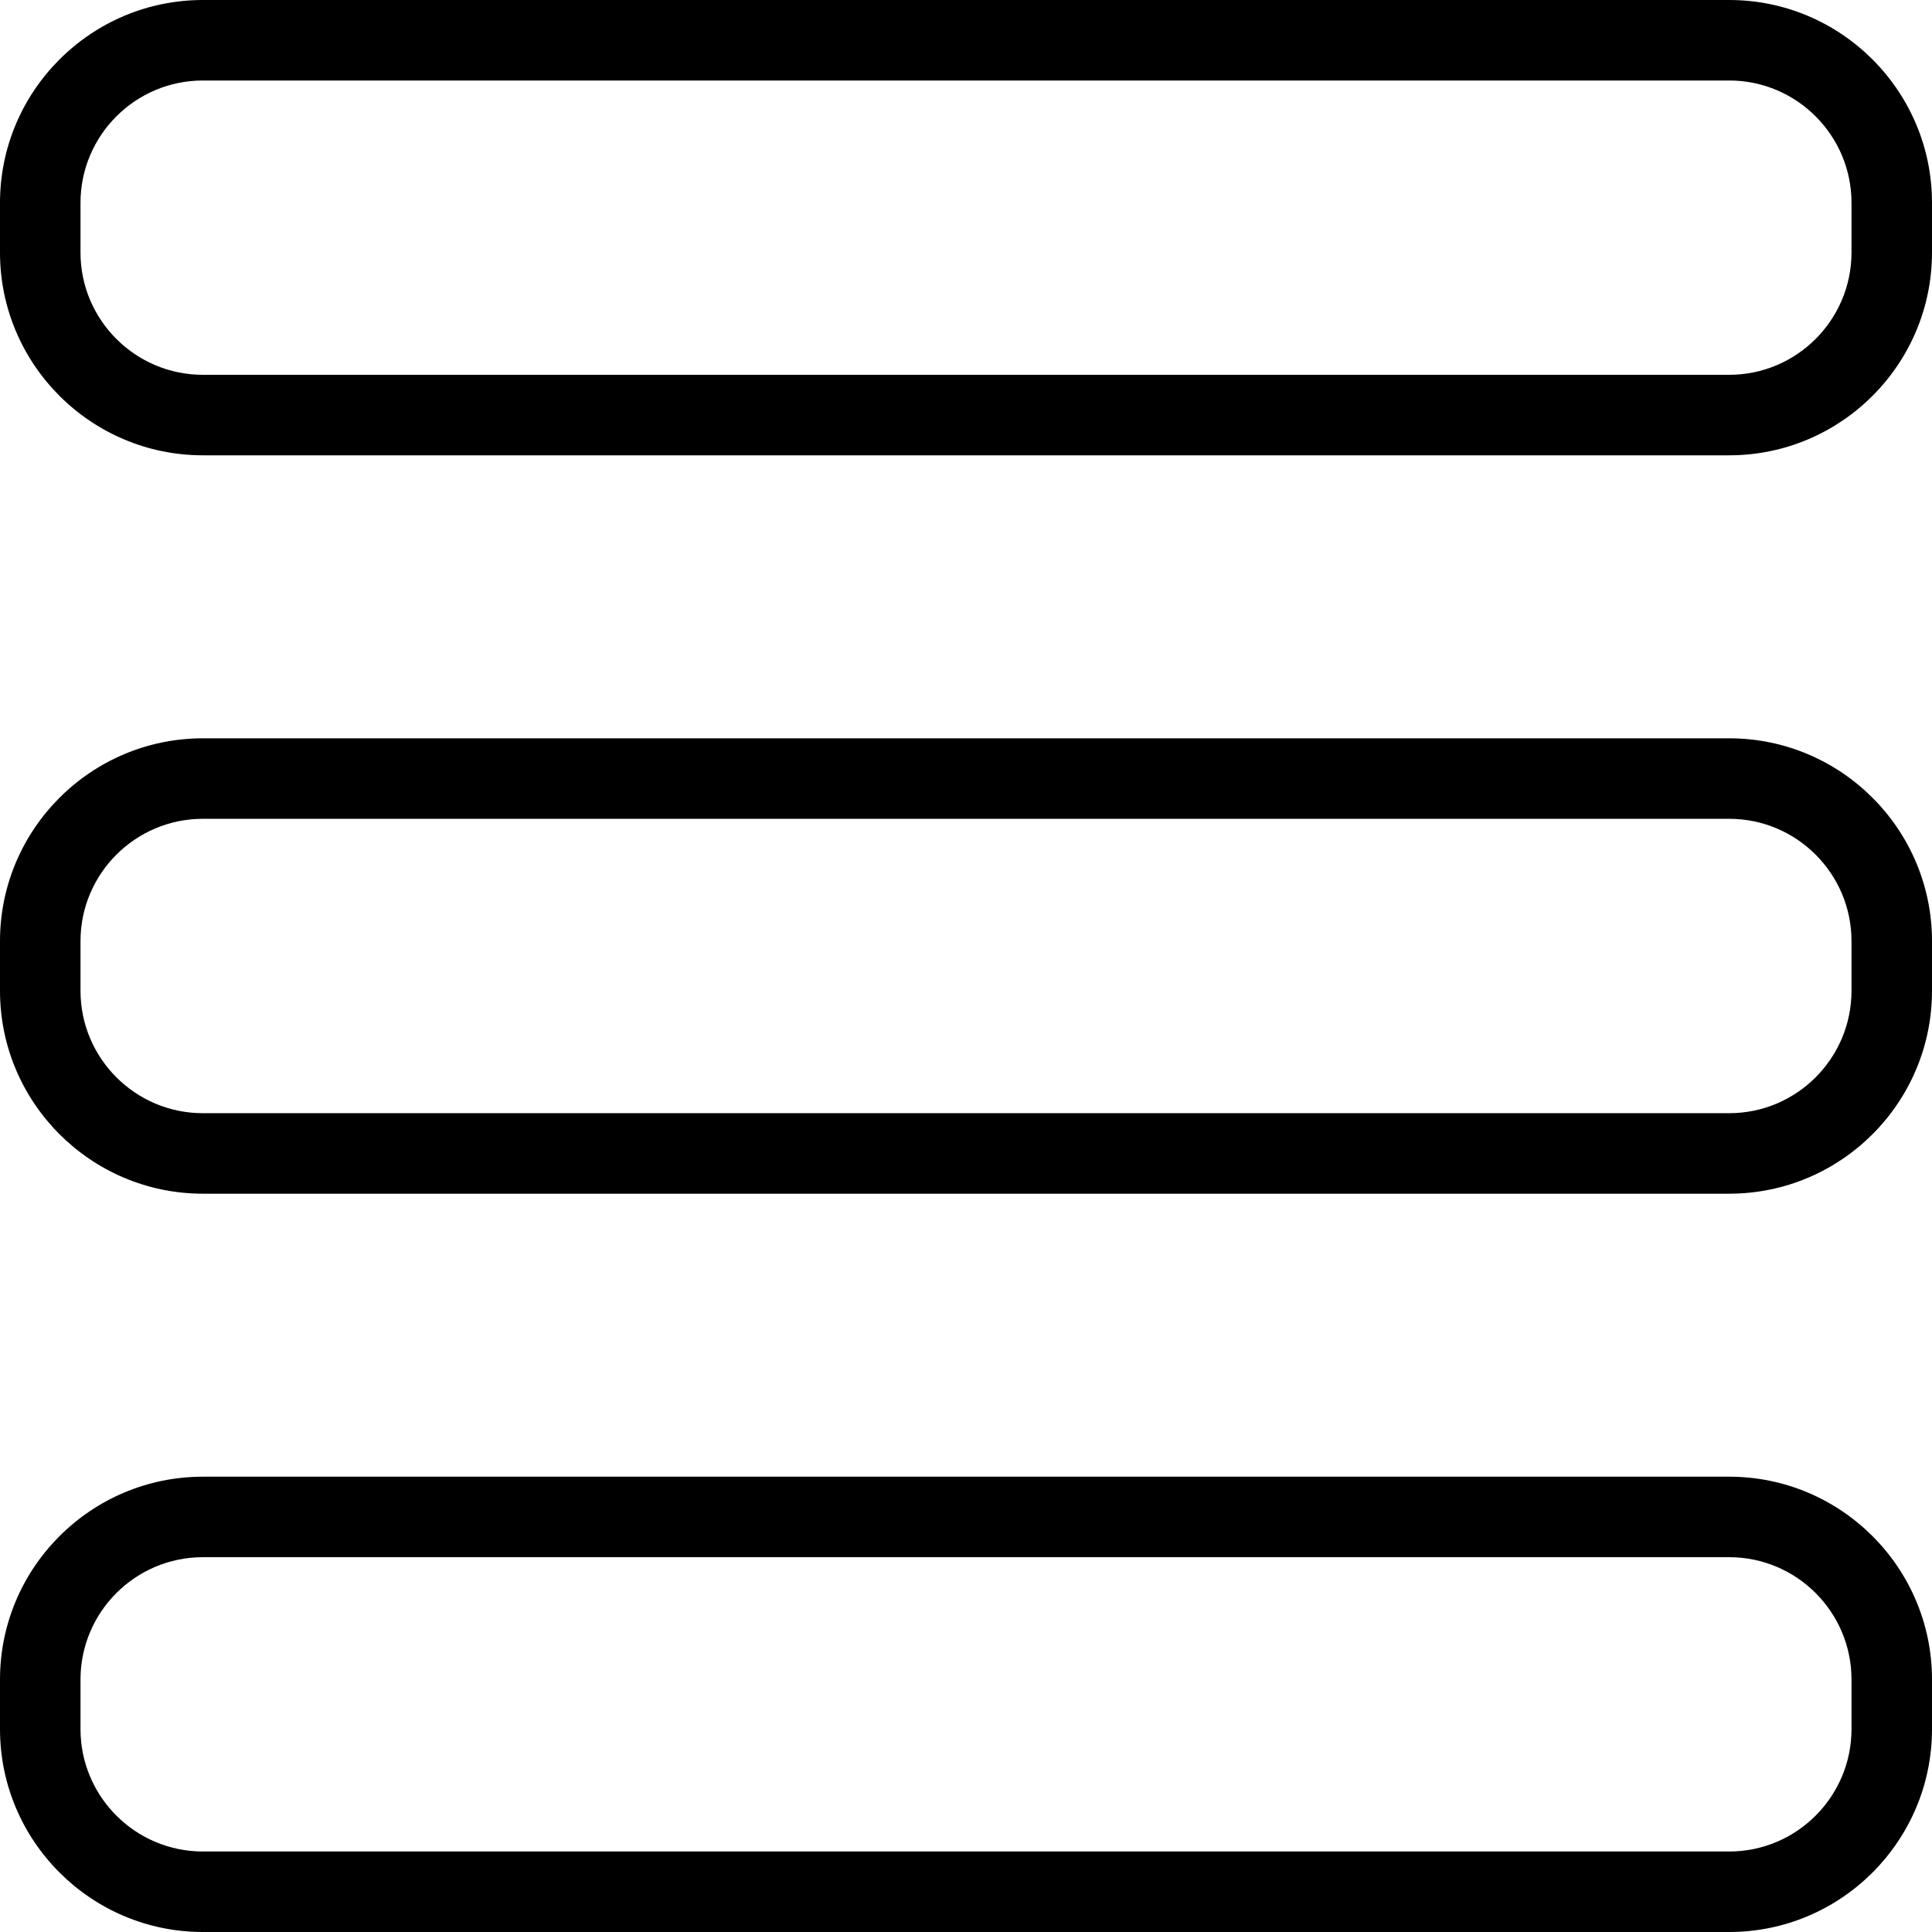 <?xml version="1.0" encoding="utf-8"?>
<!-- Generator: Adobe Illustrator 16.0.0, SVG Export Plug-In . SVG Version: 6.00 Build 0)  -->
<!DOCTYPE svg PUBLIC "-//W3C//DTD SVG 1.1//EN" "http://www.w3.org/Graphics/SVG/1.1/DTD/svg11.dtd">
<svg version="1.1" id="Layer_1" xmlns="http://www.w3.org/2000/svg" xmlns:xlink="http://www.w3.org/1999/xlink" x="0px" y="0px"
	 width="48px" height="48px" viewBox="0 0 48 48" enable-background="new 0 0 48 48" xml:space="preserve">
<g>
	<path d="M42.962,48H5.04C2.261,48,0,45.738,0,42.959v-1.232c0-2.778,2.261-5.039,5.04-5.039h37.922
		c2.778,0,5.038,2.261,5.038,5.039v1.232C48,45.738,45.74,48,42.962,48z M5.04,38.688c-1.676,0-3.04,1.363-3.04,3.039v1.232
		C2,44.636,3.364,46,5.04,46h37.922C44.637,46,46,44.636,46,42.959v-1.232c0-1.676-1.363-3.039-3.038-3.039H5.04z"/>
	<path d="M42.962,29.657H5.04c-2.779,0-5.04-2.262-5.04-5.041v-1.234c0-2.778,2.261-5.039,5.04-5.039h37.922
		c2.778,0,5.038,2.261,5.038,5.039v1.234C48,27.396,45.74,29.657,42.962,29.657z M5.04,20.343c-1.676,0-3.04,1.363-3.04,3.039v1.234
		c0,1.677,1.364,3.041,3.04,3.041h37.922c1.675,0,3.038-1.364,3.038-3.041v-1.234c0-1.676-1.363-3.039-3.038-3.039H5.04z"/>
	<path d="M42.962,11.312H5.04C2.261,11.312,0,9.052,0,6.274V5.039C0,2.261,2.261,0,5.04,0h37.922C45.74,0,48,2.261,48,5.039v1.233
		C48,9.051,45.74,11.312,42.962,11.312z M5.04,2C3.364,2,2,3.363,2,5.039v1.235c0,1.675,1.364,3.038,3.04,3.038h37.922
		c1.675,0,3.038-1.364,3.038-3.04V5.039C46,3.363,44.637,2,42.962,2H5.04z"/>
</g>
</svg>

